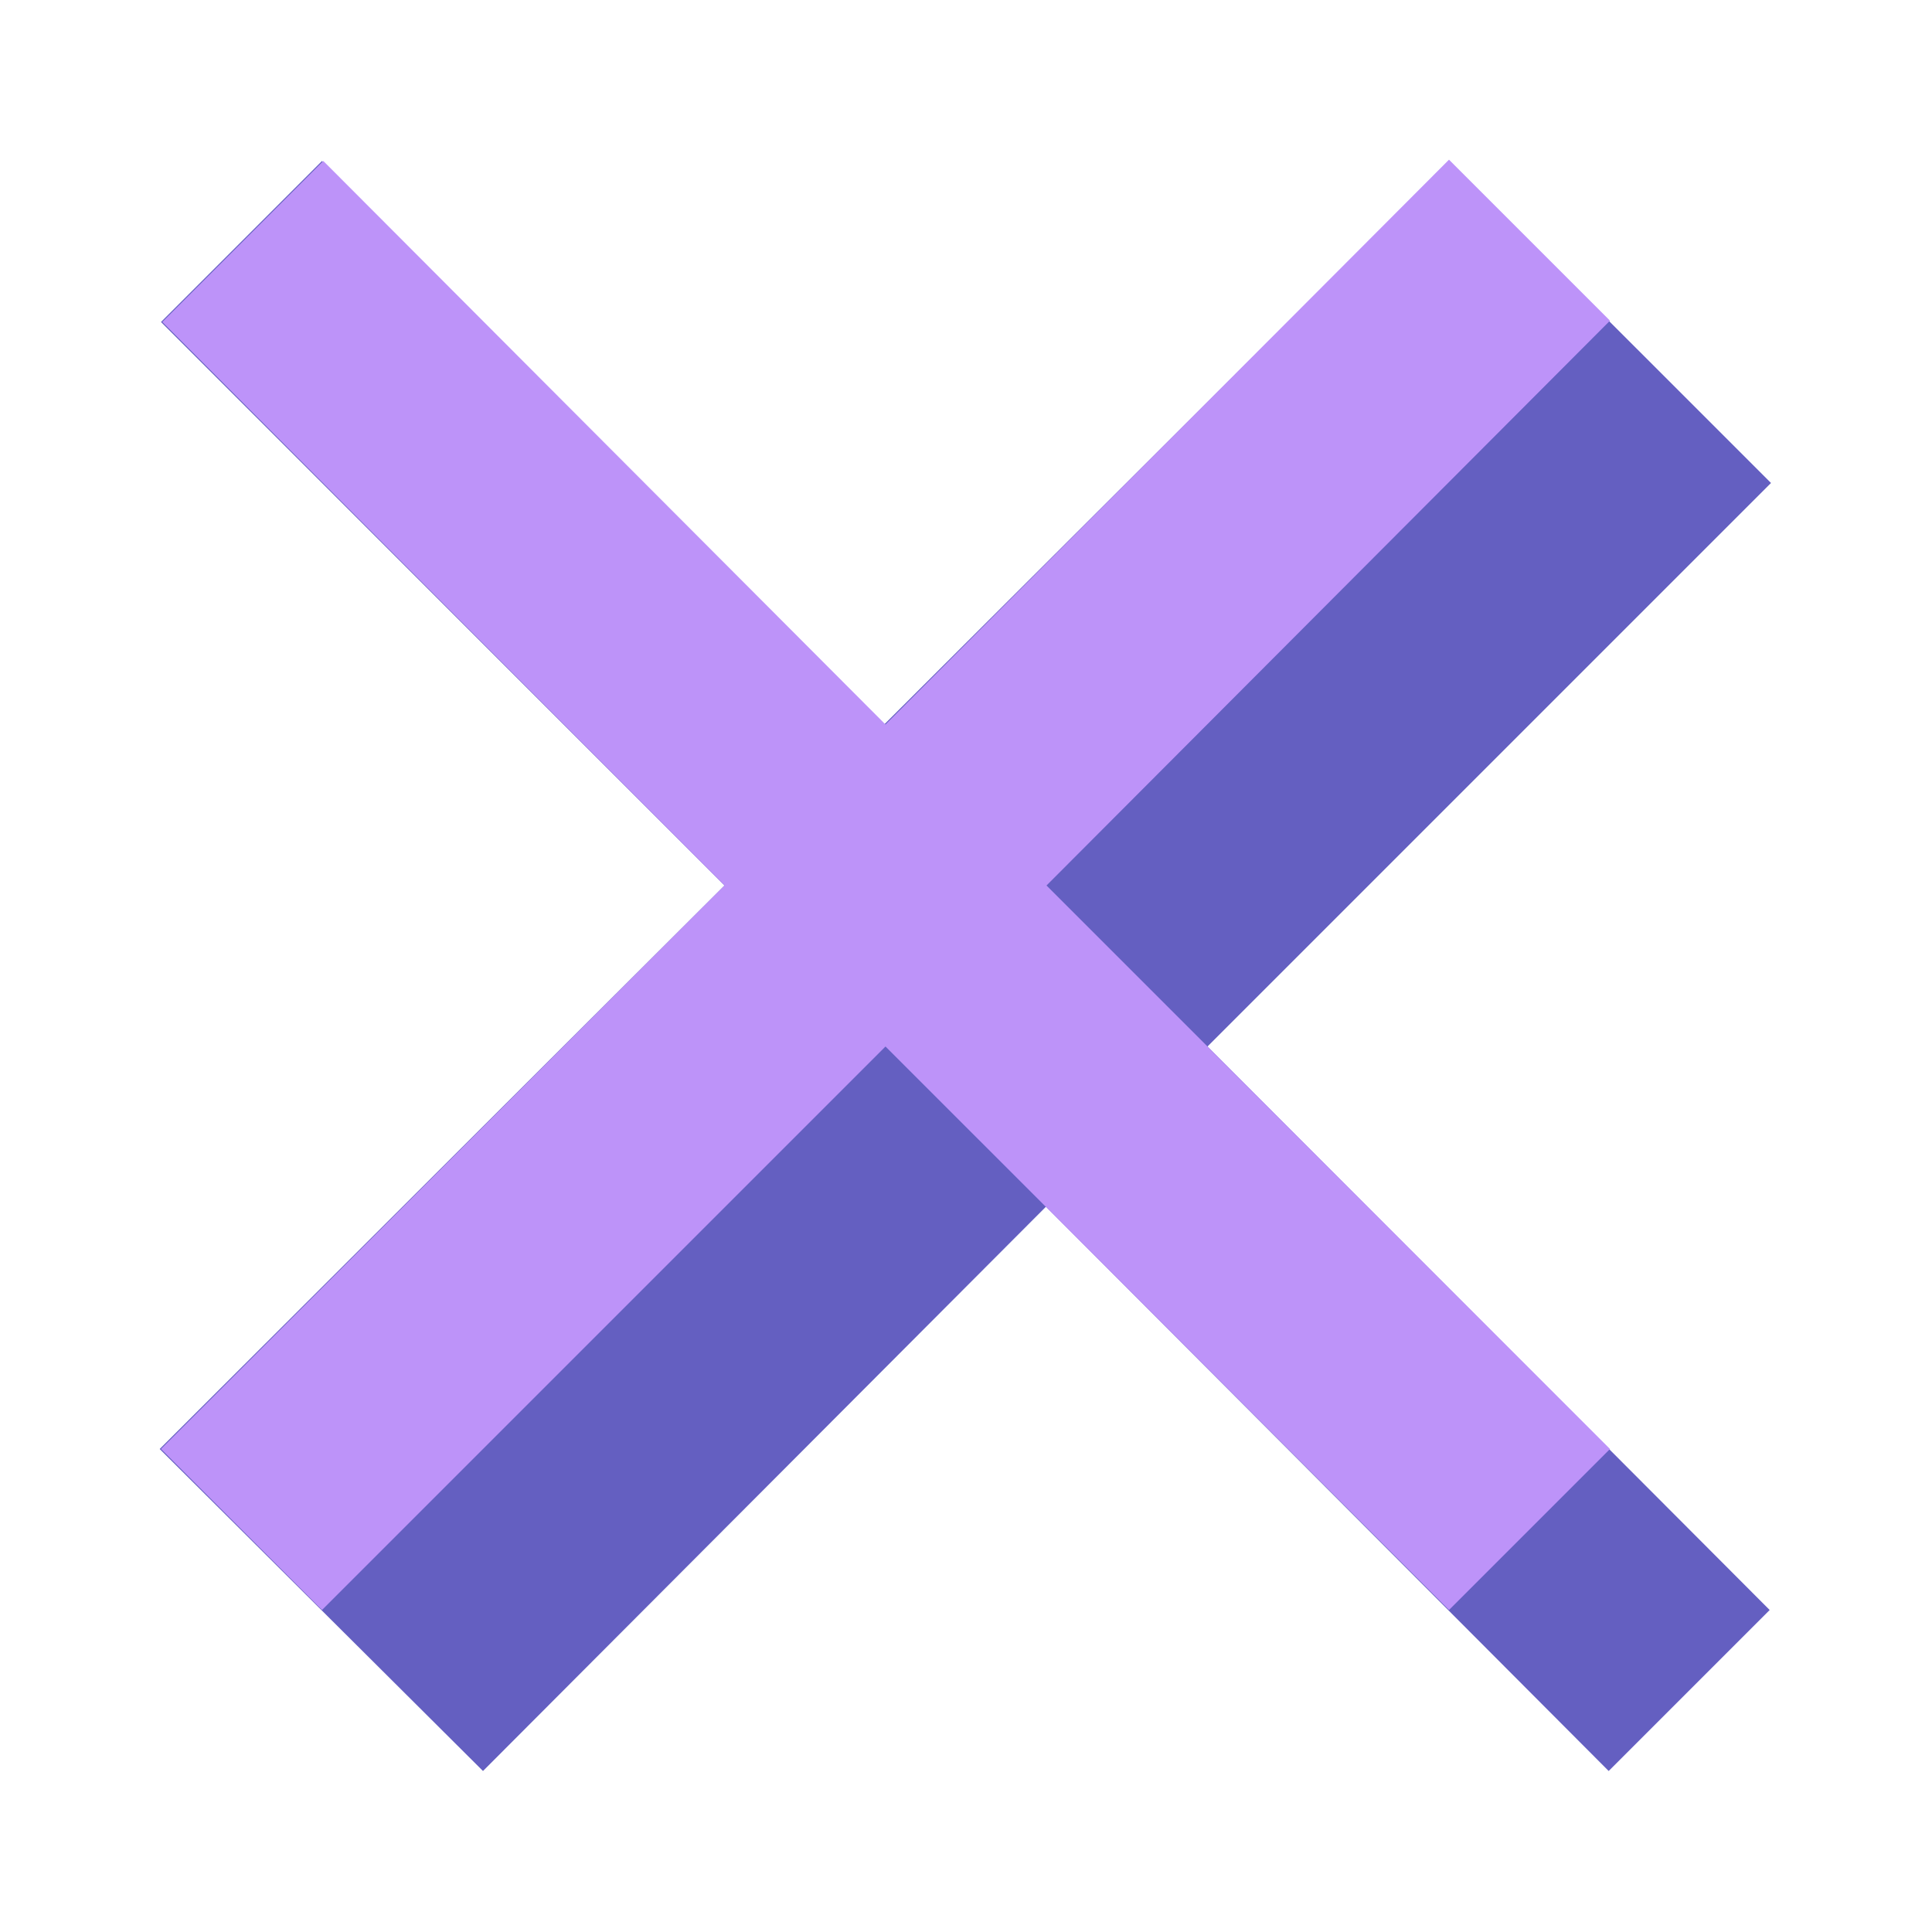 <?xml version="1.0" encoding="UTF-8" standalone="no"?>
<!-- Created with Inkscape (http://www.inkscape.org/) -->

<svg
   version="1.1"
   id="svg2"
   width="48"
   height="48"
   viewBox="0 0 48 48"
   sodipodi:docname="cross_button_highlighted.svg"
   inkscape:version="1.3.2 (091e20ef0f, 2023-11-25)"
   inkscape:export-filename="cross_button.png"
   inkscape:export-xdpi="144"
   inkscape:export-ydpi="144"
   xml:space="preserve"
   xmlns:inkscape="http://www.inkscape.org/namespaces/inkscape"
   xmlns:sodipodi="http://sodipodi.sourceforge.net/DTD/sodipodi-0.dtd"
   xmlns="http://www.w3.org/2000/svg"
   xmlns:svg="http://www.w3.org/2000/svg"><defs
   id="defs6" /><sodipodi:namedview
   id="namedview4"
   pagecolor="#505050"
   bordercolor="#eeeeee"
   borderopacity="1"
   inkscape:showpageshadow="0"
   inkscape:pageopacity="0"
   inkscape:pagecheckerboard="0"
   inkscape:deskcolor="#505050"
   showgrid="true"
   inkscape:zoom="13.744388"
   inkscape:cx="42.490069"
   inkscape:cy="25.392182"
   inkscape:window-width="3490"
   inkscape:window-height="1440"
   inkscape:window-x="0"
   inkscape:window-y="0"
   inkscape:window-maximized="0"
   inkscape:current-layer="svg2"><inkscape:grid
     snapvisiblegridlinesonly="true"
     type="xygrid"
     id="grid302"
     originx="-4"
     originy="-832"
     spacingy="1"
     spacingx="1"
     units="px"
     visible="true"
     empspacing="4" /><inkscape:page
     x="0"
     y="0"
     width="48"
     height="48"
     id="page1"
     margin="0"
     bleed="0" /></sodipodi:namedview>
    

    
<g
   id="g2-9"
   inkscape:label="X Icon"
   transform="translate(-2)"><path
     style="display:inline;fill:#645fc1;fill-opacity:1;stroke:none;stroke-width:1px;stroke-linecap:butt;stroke-linejoin:miter;stroke-opacity:1"
     d="M 6,8 20,22 5.967,36 14,44 27.987,29.98 41.967,44 l 4,-4 L 32,26 46,12 42,8 38,4 23.967,18 10,4 Z"
     id="path2-6-1"
     inkscape:label="X Shadow"
     sodipodi:nodetypes="cccccccccccccc" /><path
     id="path1-2"
     style="display:inline;fill:#bd93f9;stroke:none;stroke-width:1.714px;stroke-linecap:butt;stroke-linejoin:miter;stroke-opacity:1"
     d="m 10.033,4 -4,4 L 20,22 6,36 10,40 24,26 38,40 42,36 28,22 42,7.967 l -4,-4 L 24,18 Z"
     sodipodi:nodetypes="ccccccccccccc"
     inkscape:label="X Icon" /></g></svg>
